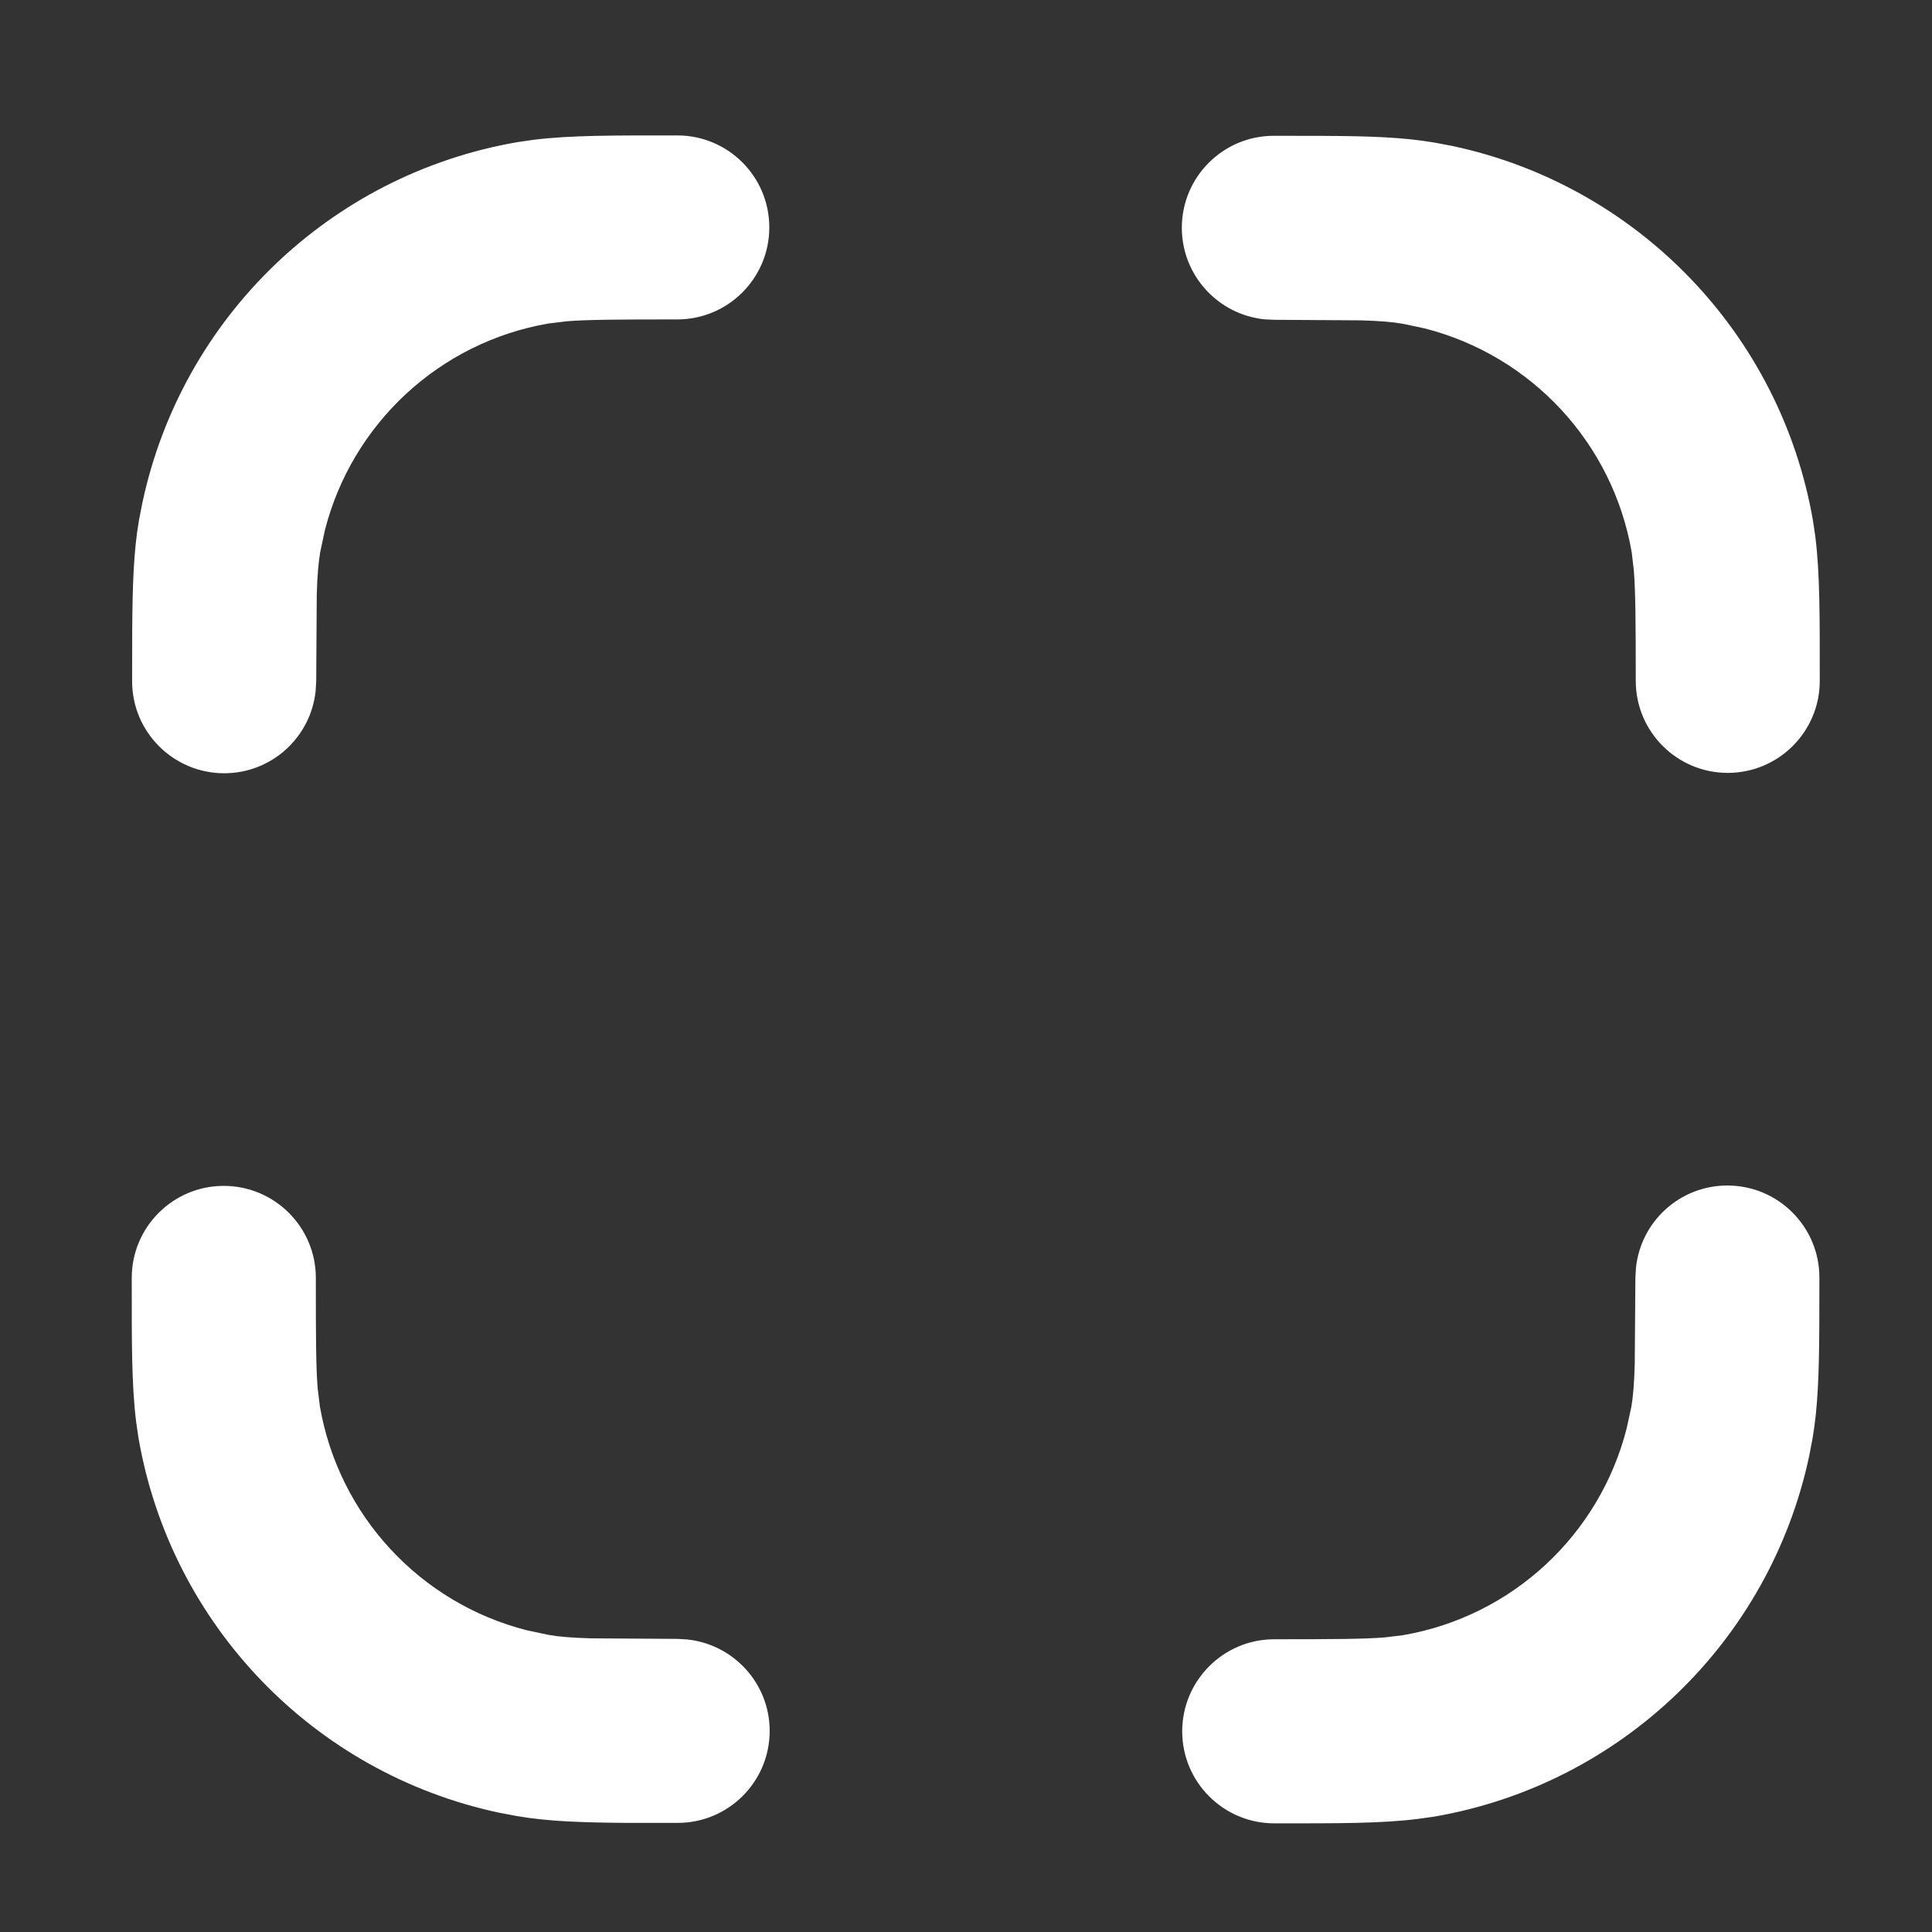 <svg width="21" height="21" viewBox="0 0 21 21" fill="none" xmlns="http://www.w3.org/2000/svg">
<rect x="0" y="0" width="21" height="21" fill="#333333" stroke="none"/>
<path d="M18.776 12.886C19.328 12.886 19.776 13.334 19.776 13.886L19.775 14.425C19.772 14.921 19.76 15.296 19.702 15.632L19.665 15.827C19.236 17.836 17.627 19.394 15.589 19.746L15.418 19.77C15.009 19.822 14.53 19.819 13.851 19.819C13.299 19.819 12.85 19.371 12.85 18.818C12.851 18.266 13.299 17.818 13.851 17.818C14.495 17.818 14.826 17.816 15.051 17.798L15.249 17.774C16.439 17.569 17.387 16.682 17.681 15.526L17.732 15.292C17.752 15.174 17.763 15.038 17.769 14.824L17.776 13.886L17.782 13.783C17.833 13.279 18.258 12.886 18.776 12.886ZM2.432 12.89C2.984 12.89 3.433 13.338 3.433 13.89C3.433 14.534 3.434 14.865 3.453 15.09L3.477 15.287C3.683 16.477 4.569 17.425 5.725 17.72L5.96 17.77C6.077 17.791 6.213 17.802 6.426 17.808L7.366 17.814L7.468 17.82C7.972 17.872 8.366 18.297 8.366 18.814C8.366 19.367 7.918 19.814 7.366 19.814L6.827 19.814C6.331 19.811 5.955 19.798 5.62 19.74L5.424 19.703C3.415 19.275 1.857 17.665 1.505 15.628L1.48 15.456C1.429 15.047 1.432 14.569 1.432 13.89C1.432 13.338 1.88 12.89 2.432 12.89ZM7.362 1.472C7.914 1.472 8.362 1.919 8.362 2.472C8.362 3.024 7.914 3.472 7.362 3.472C6.718 3.472 6.387 3.474 6.162 3.492L5.963 3.516C4.773 3.721 3.825 4.609 3.531 5.765L3.481 5.999C3.461 6.117 3.449 6.252 3.443 6.466L3.437 7.405L3.431 7.508C3.38 8.012 2.954 8.405 2.437 8.405C1.885 8.405 1.436 7.957 1.436 7.405L1.437 6.865C1.44 6.369 1.452 5.994 1.51 5.658L1.548 5.463C1.977 3.454 3.586 1.897 5.624 1.545L5.795 1.52C6.204 1.469 6.683 1.472 7.362 1.472ZM14.386 1.477C14.882 1.479 15.258 1.492 15.593 1.55L15.789 1.587C17.798 2.016 19.355 3.626 19.707 5.663L19.732 5.834C19.783 6.243 19.78 6.722 19.78 7.401C19.78 7.953 19.332 8.401 18.78 8.401C18.228 8.401 17.78 7.953 17.78 7.401C17.78 6.757 17.777 6.425 17.759 6.2L17.736 6.003C17.53 4.813 16.643 3.865 15.487 3.57L15.252 3.52C15.135 3.499 14.999 3.488 14.786 3.482L13.846 3.476L13.744 3.471C13.24 3.419 12.846 2.993 12.846 2.476C12.846 1.924 13.294 1.476 13.846 1.476L14.386 1.477Z" fill="white"/>
</svg>
